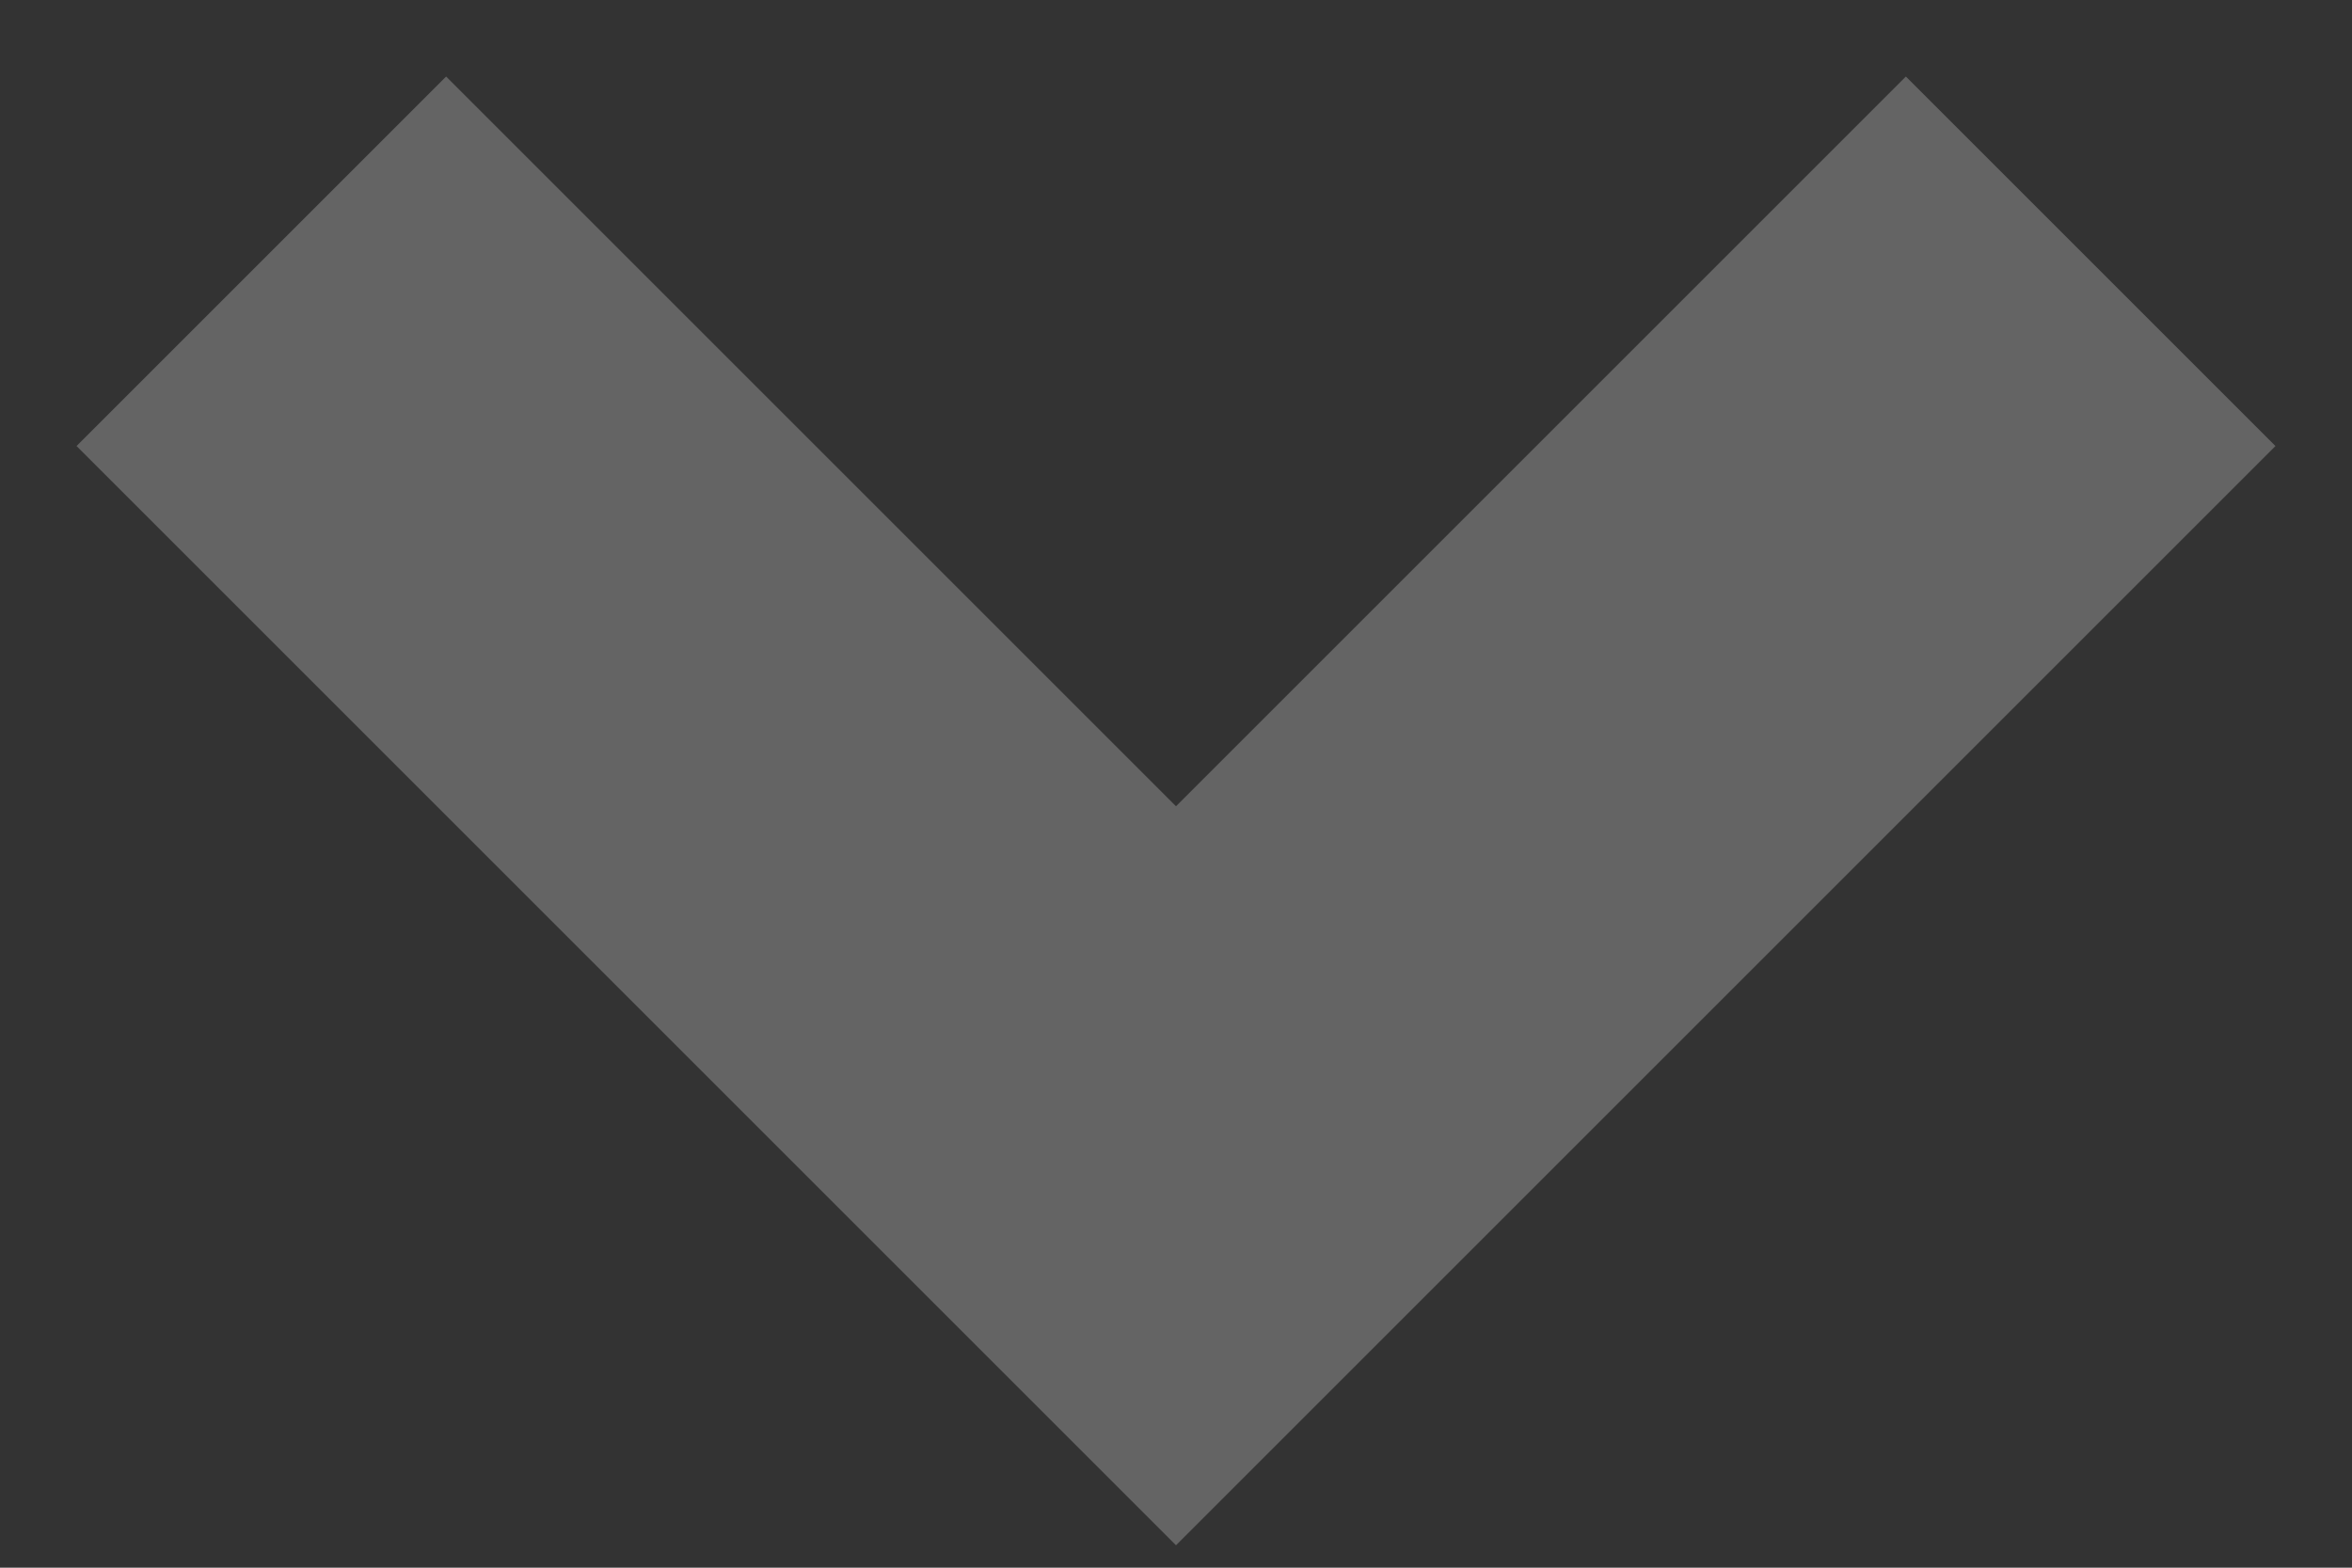 <svg width="9" height="6" viewBox="0 0 9 6" fill="none" xmlns="http://www.w3.org/2000/svg">
<rect x="0" y="0" width="9" height="6" fill="#333333" stroke="none"/>
<path opacity="0.24" d="M1 1L4.5 4.5L8 1" stroke="white" stroke-width="2"/>
</svg>

